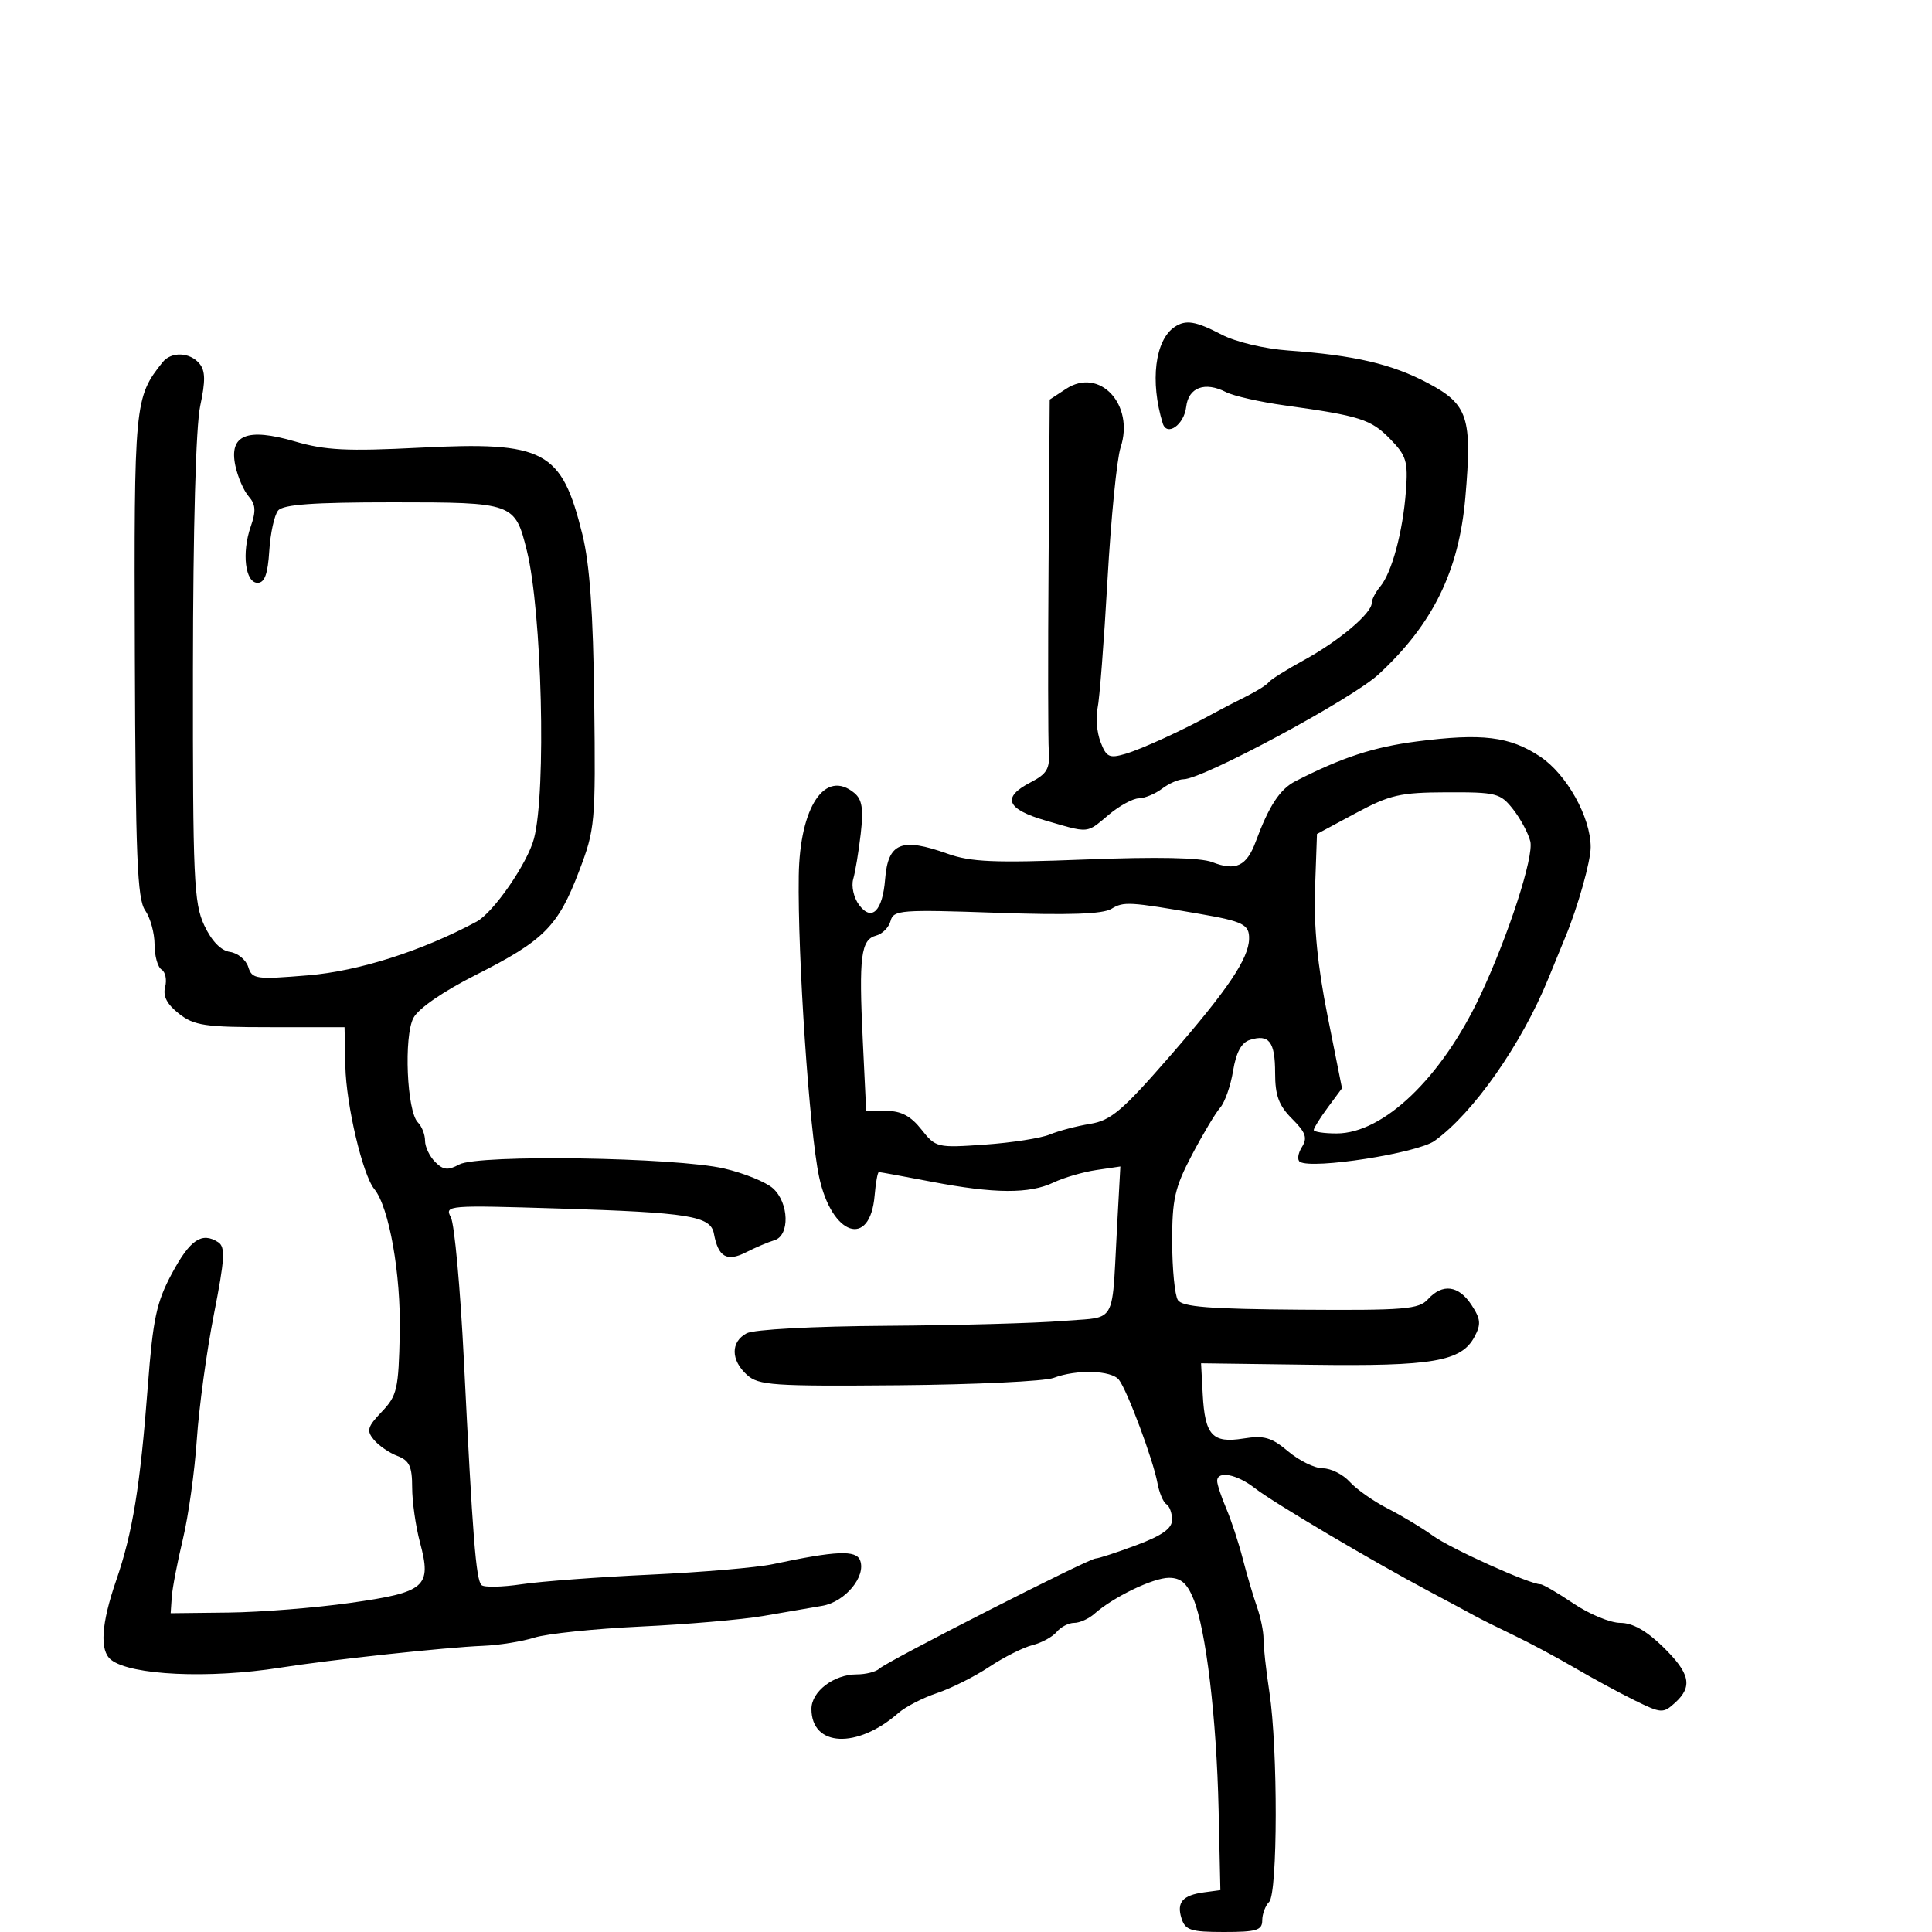 <svg xmlns="http://www.w3.org/2000/svg" width="300" height="300" viewBox="0 0 300 300" version="1.1">
  <defs/>
  <path d="M220,115.132 C230.136,113.822 234.41,114.344 239.13,117.467 C243.263,120.203 247,126.888 247,131.548 C247,133.758 245.008,140.827 243.069,145.5 C242.613,146.6 241.413,149.525 240.402,152 C236.246,162.18 228.779,172.826 222.761,177.152 C220.099,179.065 203.79,181.606 201.853,180.409 C201.407,180.133 201.541,179.107 202.151,178.13 C203.054,176.684 202.769,175.86 200.631,173.722 C198.572,171.663 198,170.116 198,166.604 C198,161.758 197.059,160.529 194.072,161.477 C192.764,161.892 191.944,163.41 191.472,166.292 C191.093,168.606 190.19,171.175 189.466,172 C188.743,172.825 186.767,176.133 185.075,179.352 C182.413,184.418 182.002,186.23 182.015,192.852 C182.024,197.058 182.421,201.115 182.897,201.868 C183.573,202.934 187.767,203.265 201.953,203.368 C218.111,203.485 220.32,203.304 221.727,201.75 C223.981,199.259 226.497,199.584 228.488,202.623 C229.931,204.825 230.005,205.622 228.949,207.596 C226.91,211.406 222.452,212.171 203.755,211.923 L186.5,211.694 L186.758,216.504 C187.101,222.882 188.26,224.142 193.078,223.372 C196.288,222.858 197.437,223.19 200.038,225.378 C201.751,226.82 204.174,228 205.422,228 C206.669,228 208.547,228.948 209.595,230.106 C210.643,231.265 213.3,233.13 215.5,234.251 C217.7,235.372 220.85,237.269 222.5,238.467 C225.242,240.458 237.545,246.01 239.2,246.003 C239.585,246.001 241.9,247.35 244.345,249 C246.79,250.65 250.056,252 251.603,252 C253.497,252 255.654,253.209 258.208,255.703 C262.457,259.852 262.892,261.882 260.08,264.427 C258.253,266.081 257.953,266.062 253.83,264.032 C251.449,262.86 247.25,260.583 244.5,258.973 C241.75,257.363 237.475,255.078 235,253.894 C232.525,252.71 229.825,251.365 229,250.904 C228.175,250.444 225.025,248.753 222,247.148 C213.136,242.442 197.721,233.318 194.842,231.073 C192.054,228.899 189,228.321 189,229.966 C189,230.497 189.632,232.41 190.404,234.216 C191.176,236.022 192.329,239.525 192.965,242 C193.602,244.475 194.598,247.85 195.179,249.5 C195.76,251.15 196.218,253.4 196.197,254.5 C196.176,255.6 196.589,259.329 197.115,262.787 C198.442,271.509 198.412,293.988 197.072,295.328 C196.482,295.918 196,297.21 196,298.2 C196,299.731 195.114,300 190.067,300 C184.918,300 184.047,299.723 183.468,297.899 C182.672,295.39 183.631,294.286 187,293.835 L189.5,293.5 L189.223,281 C188.907,266.749 187.265,253.013 185.308,248.25 C184.313,245.828 183.348,245 181.517,245 C179.053,245 172.876,247.984 169.921,250.601 C169.053,251.371 167.646,252 166.794,252 C165.942,252 164.721,252.631 164.081,253.402 C163.442,254.173 161.742,255.099 160.305,255.459 C158.869,255.82 155.85,257.341 153.596,258.839 C151.343,260.337 147.7,262.165 145.5,262.901 C143.3,263.637 140.6,265.029 139.5,265.995 C133.108,271.605 126,271.269 126,265.357 C126,262.654 129.479,260 133.023,260 C134.44,260 136.028,259.597 136.55,259.104 C137.782,257.942 169.078,242 170.127,242 C170.566,242 173.417,241.068 176.462,239.928 C180.465,238.431 182,237.338 182,235.987 C182,234.959 181.602,233.872 181.115,233.571 C180.629,233.271 180.002,231.781 179.723,230.262 C179.065,226.687 175.026,215.866 173.745,214.25 C172.57,212.767 167.154,212.611 163.61,213.958 C162.224,214.485 151.389,215.001 139.534,215.103 C120.022,215.272 117.79,215.12 115.989,213.49 C113.465,211.206 113.441,208.37 115.934,207.035 C117.055,206.436 126.205,205.945 137.684,205.869 C148.583,205.797 160.875,205.46 165,205.119 C168.56,204.825 170.474,204.946 171.557,204.056 C173.082,202.804 172.96,199.548 173.466,190.315 L173.969,181.131 L170.235,181.683 C168.181,181.986 165.193,182.857 163.596,183.617 C159.853,185.4 154.416,185.366 144.662,183.5 C140.351,182.675 136.666,182 136.472,182 C136.279,182 135.981,183.642 135.81,185.649 C135.108,193.901 129.152,191.889 127.189,182.736 C125.679,175.702 123.843,148.527 124.03,136 C124.191,125.245 128.132,119.375 132.665,123.137 C133.872,124.139 134.1,125.601 133.654,129.47 C133.335,132.236 132.81,135.4 132.489,136.5 C132.167,137.6 132.57,139.4 133.385,140.5 C135.352,143.158 137.047,141.494 137.442,136.517 C137.892,130.853 139.966,130.006 147.124,132.563 C150.754,133.86 154.4,134.014 168.5,133.465 C179.754,133.027 186.427,133.165 188.241,133.874 C191.892,135.299 193.579,134.501 194.993,130.678 C197.049,125.121 198.75,122.533 201.158,121.303 C208.407,117.597 213.285,116 220,115.132 Z M25.247,56.25 C26.593,54.564 29.482,54.671 30.969,56.462 C31.893,57.576 31.921,59.141 31.087,63.029 C30.413,66.172 29.98,81.923 29.96,104.007 C29.931,136.432 30.1,140.247 31.718,143.69 C32.866,146.134 34.296,147.612 35.707,147.813 C36.916,147.986 38.194,149.035 38.546,150.145 C39.148,152.042 39.712,152.12 47.843,151.446 C55.706,150.795 65.498,147.676 74,143.115 C76.619,141.711 81.909,134.054 82.919,130.208 C84.847,122.864 84.153,94.942 81.808,85.5 C79.962,78.072 79.763,78 60.967,78 C48.632,78 43.967,78.335 43.186,79.275 C42.604,79.977 41.987,82.789 41.814,85.525 C41.586,89.141 41.09,90.5 40,90.5 C38.076,90.5 37.508,85.851 38.932,81.764 C39.774,79.349 39.705,78.322 38.617,77.085 C37.85,76.213 36.919,74.069 36.547,72.32 C35.53,67.529 38.354,66.377 45.793,68.55 C50.503,69.925 53.873,70.095 65.08,69.524 C84.623,68.527 87.204,69.899 90.438,83.003 C91.579,87.627 92.109,95.144 92.272,109.003 C92.493,127.868 92.416,128.722 89.897,135.331 C86.65,143.849 84.456,146.051 73.917,151.368 C68.818,153.941 64.99,156.576 64.201,158.057 C62.678,160.917 63.174,172.574 64.892,174.292 C65.502,174.902 66,176.178 66,177.129 C66,178.079 66.706,179.563 67.569,180.427 C68.841,181.698 69.553,181.772 71.319,180.816 C74.249,179.23 104.941,179.702 112.452,181.448 C115.542,182.166 118.955,183.554 120.035,184.532 C122.53,186.789 122.665,191.865 120.25,192.582 C119.288,192.868 117.288,193.719 115.807,194.472 C112.863,195.969 111.528,195.185 110.856,191.563 C110.347,188.817 107.05,188.283 86.744,187.656 C69.499,187.124 69.017,187.163 70.008,189.015 C70.57,190.064 71.48,200.053 72.032,211.211 C73.389,238.672 73.91,245.317 74.769,246.128 C75.171,246.508 77.975,246.449 81,245.999 C84.025,245.548 93.025,244.878 101,244.51 C108.975,244.141 117.525,243.41 120,242.884 C129.83,240.797 132.933,240.661 133.558,242.291 C134.515,244.785 131.237,248.735 127.703,249.347 C125.941,249.653 121.8,250.365 118.5,250.93 C115.2,251.495 106.65,252.232 99.5,252.568 C92.35,252.905 84.925,253.676 83,254.283 C81.075,254.89 77.475,255.466 75,255.564 C69.266,255.79 51.309,257.724 43.5,258.957 C32.434,260.704 20.303,260.141 17.25,257.739 C15.443,256.317 15.71,252.153 18.041,245.407 C20.596,238.01 21.766,230.822 22.954,215.235 C23.752,204.762 24.298,202.208 26.694,197.745 C29.517,192.488 31.338,191.255 33.872,192.886 C35.021,193.625 34.913,195.452 33.207,204.134 C32.086,209.836 30.897,218.55 30.564,223.5 C30.231,228.45 29.256,235.425 28.398,239 C27.539,242.575 26.761,246.625 26.668,248 L26.5,250.5 L35.5,250.397 C40.45,250.341 48.951,249.666 54.391,248.897 C66.1,247.243 67.06,246.412 65.219,239.527 C64.548,237.022 64,233.167 64,230.961 C64,227.701 63.571,226.788 61.709,226.079 C60.449,225.6 58.805,224.47 58.056,223.568 C56.879,222.15 57.045,221.561 59.286,219.214 C61.664,216.723 61.893,215.72 62.076,207 C62.267,197.854 60.424,187.438 58.118,184.631 C56.314,182.434 53.752,171.566 53.627,165.571 L53.5,159.5 L41.979,159.5 C31.788,159.5 30.149,159.257 27.783,157.399 C25.923,155.938 25.271,154.678 25.642,153.262 C25.935,152.142 25.685,150.923 25.087,150.554 C24.489,150.184 24,148.434 24,146.663 C24,144.893 23.34,142.503 22.533,141.351 C21.314,139.61 21.045,132.944 20.939,101.761 C20.806,62.512 20.88,61.723 25.247,56.25 Z M182.4,50.765 C184.138,49.605 185.665,49.857 189.734,51.979 C191.882,53.098 196.346,54.16 200.015,54.425 C210.343,55.17 216.123,56.518 221.729,59.49 C227.96,62.793 228.623,64.821 227.538,77.258 C226.541,88.686 222.491,96.934 214.047,104.731 C209.925,108.536 186.749,121 183.794,121 C183.018,121 181.509,121.661 180.441,122.468 C179.374,123.276 177.747,123.951 176.827,123.968 C175.906,123.986 173.816,125.125 172.182,126.5 C170.704,127.744 169.942,128.456 169.049,128.715 C167.82,129.073 166.342,128.574 162.404,127.429 C156.241,125.637 155.517,123.818 160.038,121.481 C162.561,120.176 163.039,119.367 162.858,116.705 C162.738,114.942 162.721,101.923 162.82,87.773 L163,62.046 L165.541,60.381 C170.749,56.969 176.201,62.832 174.005,69.484 C173.425,71.242 172.508,80.515 171.968,90.09 C171.428,99.666 170.733,108.626 170.423,110.003 C170.114,111.379 170.322,113.716 170.884,115.196 C171.784,117.561 172.246,117.788 174.704,117.072 C177.297,116.317 183.787,113.336 188.5,110.736 C189.6,110.129 191.85,108.963 193.5,108.144 C195.15,107.326 196.725,106.335 197,105.942 C197.275,105.548 199.75,103.995 202.5,102.49 C207.886,99.542 213,95.233 213,93.642 C213,93.1 213.595,91.947 214.322,91.079 C216.123,88.929 217.835,82.576 218.308,76.286 C218.657,71.631 218.393,70.759 215.841,68.148 C212.872,65.111 211.189,64.576 199.5,62.952 C195.65,62.417 191.547,61.489 190.381,60.891 C187.103,59.207 184.542,60.151 184.192,63.174 C183.868,65.968 181.194,67.845 180.546,65.733 C178.548,59.229 179.343,52.806 182.4,50.765 Z M172.582,141.124 C171.23,141.944 165.966,142.124 154.715,141.734 C139.879,141.219 138.732,141.307 138.29,142.998 C138.029,143.997 137.02,145.023 136.049,145.277 C133.682,145.896 133.347,148.516 133.971,161.5 L134.5,172.5 L137.649,172.5 C139.925,172.5 141.429,173.298 143.074,175.381 C145.305,178.204 145.503,178.251 152.926,177.734 C157.091,177.443 161.625,176.738 163,176.167 C164.375,175.595 167.197,174.851 169.272,174.514 C172.509,173.988 174.28,172.48 181.772,163.871 C190.621,153.703 193.882,148.869 193.958,145.809 C194.014,143.56 193.065,143.079 186.264,141.904 C175.31,140.012 174.492,139.965 172.582,141.124 Z M210.5,126.278 L204.5,129.5 L204.198,138 C203.99,143.865 204.593,149.986 206.142,157.743 L208.387,168.986 L206.193,171.952 C204.987,173.584 204,175.162 204,175.46 C204,175.757 205.593,176 207.539,176 C214.835,176 223.86,167.339 229.856,154.582 C234.222,145.295 238.214,132.99 237.624,130.64 C237.305,129.367 236.101,127.127 234.949,125.662 C232.982,123.162 232.358,123.002 224.677,123.028 C217.403,123.053 215.837,123.412 210.5,126.278 Z"/>
</svg>

